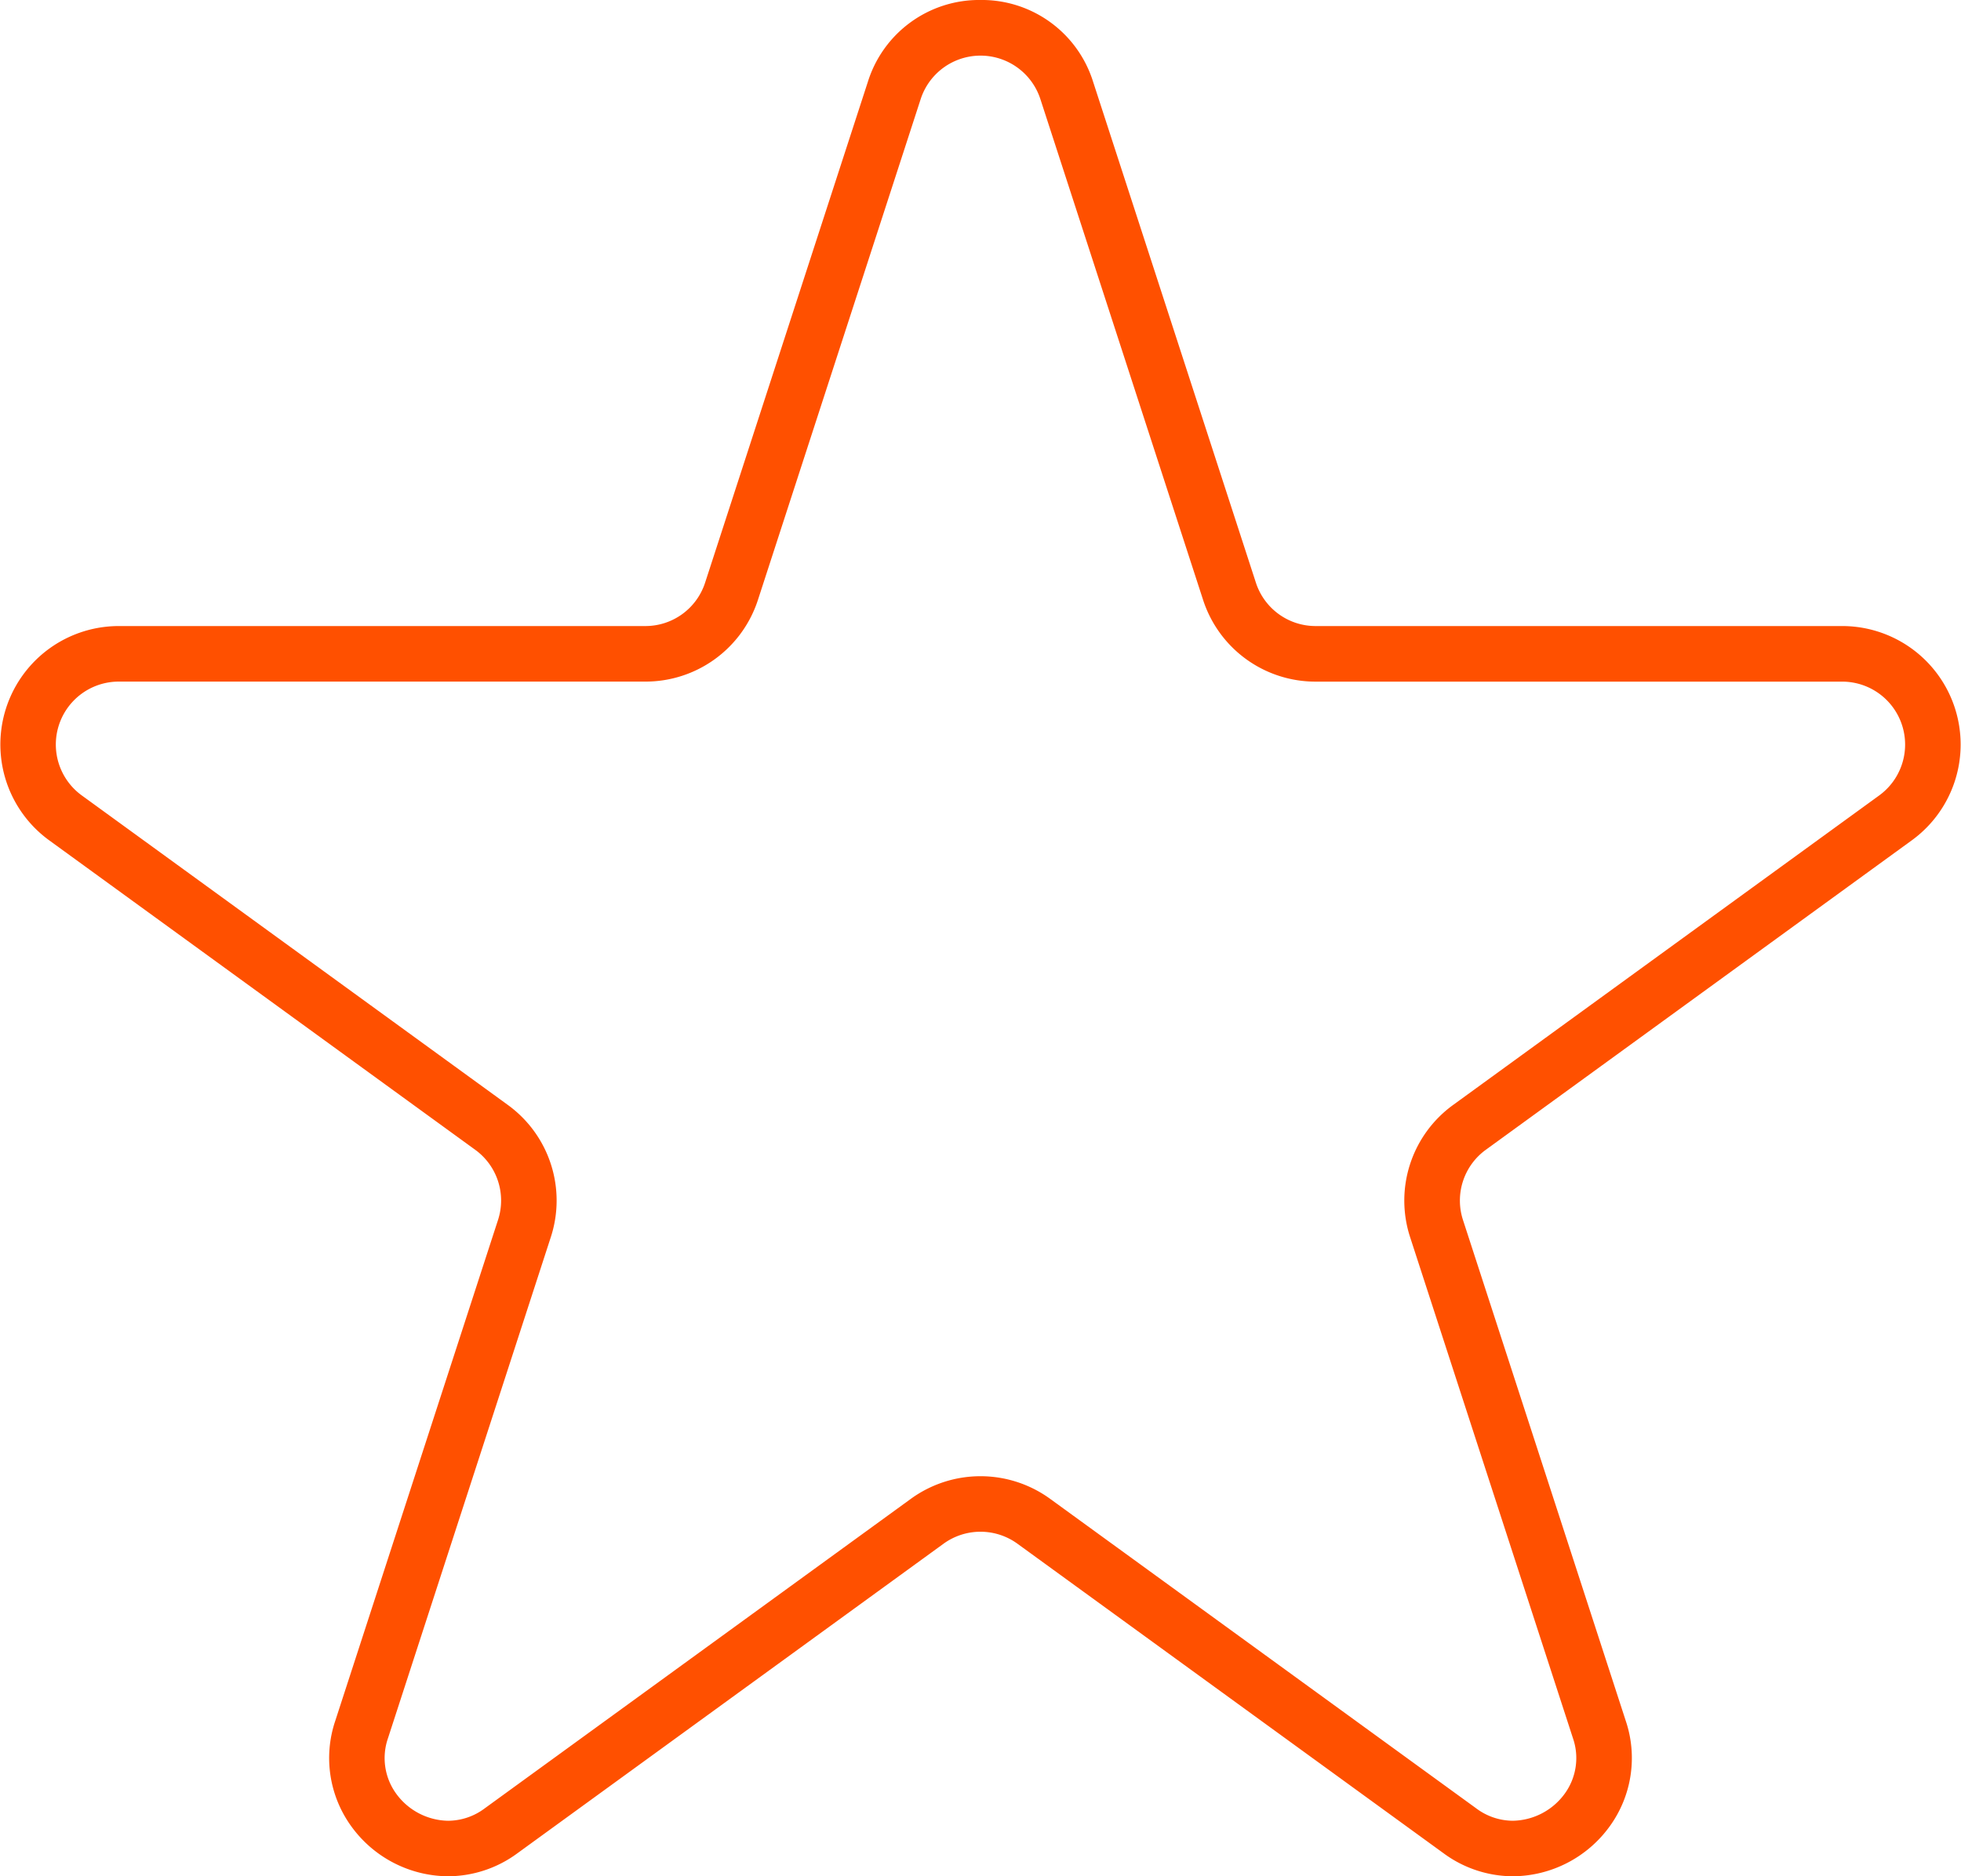 <svg xmlns="http://www.w3.org/2000/svg" width="105.941" height="101.379" viewBox="0 0 105.941 101.379">
  <path id="Path_41827" data-name="Path 41827" d="M57.467,4.5a6.3,6.3,0,0,1,6.084,4.42l8.793,27.06a3.389,3.389,0,0,0,3.231,2.348h28.452A6.4,6.4,0,0,1,107.788,49.9L84.769,66.625a3.389,3.389,0,0,0-1.234,3.8l8.793,27.06a6.288,6.288,0,0,1-.871,5.7,6.5,6.5,0,0,1-5.23,2.695,6.345,6.345,0,0,1-3.743-1.243L59.464,87.912a3.4,3.4,0,0,0-3.994,0L32.451,104.636a6.344,6.344,0,0,1-3.742,1.244,6.5,6.5,0,0,1-5.23-2.694,6.288,6.288,0,0,1-.871-5.7L31.4,70.424a3.387,3.387,0,0,0-1.234-3.8L7.147,49.9a6.4,6.4,0,0,1,3.76-11.572H39.359a3.39,3.39,0,0,0,3.232-2.348l8.792-27.06A6.3,6.3,0,0,1,57.467,4.5ZM86.226,102.88a3.538,3.538,0,0,0,2.8-1.458,3.276,3.276,0,0,0,.445-3.011l-8.793-27.06A6.381,6.381,0,0,1,83.006,64.2l23.019-16.724a3.4,3.4,0,0,0-2-6.145H75.575a6.382,6.382,0,0,1-6.084-4.421L60.7,9.848a3.4,3.4,0,0,0-6.462,0l-8.792,27.06a6.382,6.382,0,0,1-6.085,4.421H10.907a3.4,3.4,0,0,0-2,6.145L31.928,64.2a6.38,6.38,0,0,1,2.324,7.152l-8.792,27.06a3.276,3.276,0,0,0,.445,3.011,3.537,3.537,0,0,0,2.8,1.458,3.319,3.319,0,0,0,1.979-.671L53.707,85.485a6.4,6.4,0,0,1,7.52,0l23.019,16.724A3.321,3.321,0,0,0,86.226,102.88Z" transform="translate(-4.497 -4.501)" fill="#ff5000"/>
</svg>
